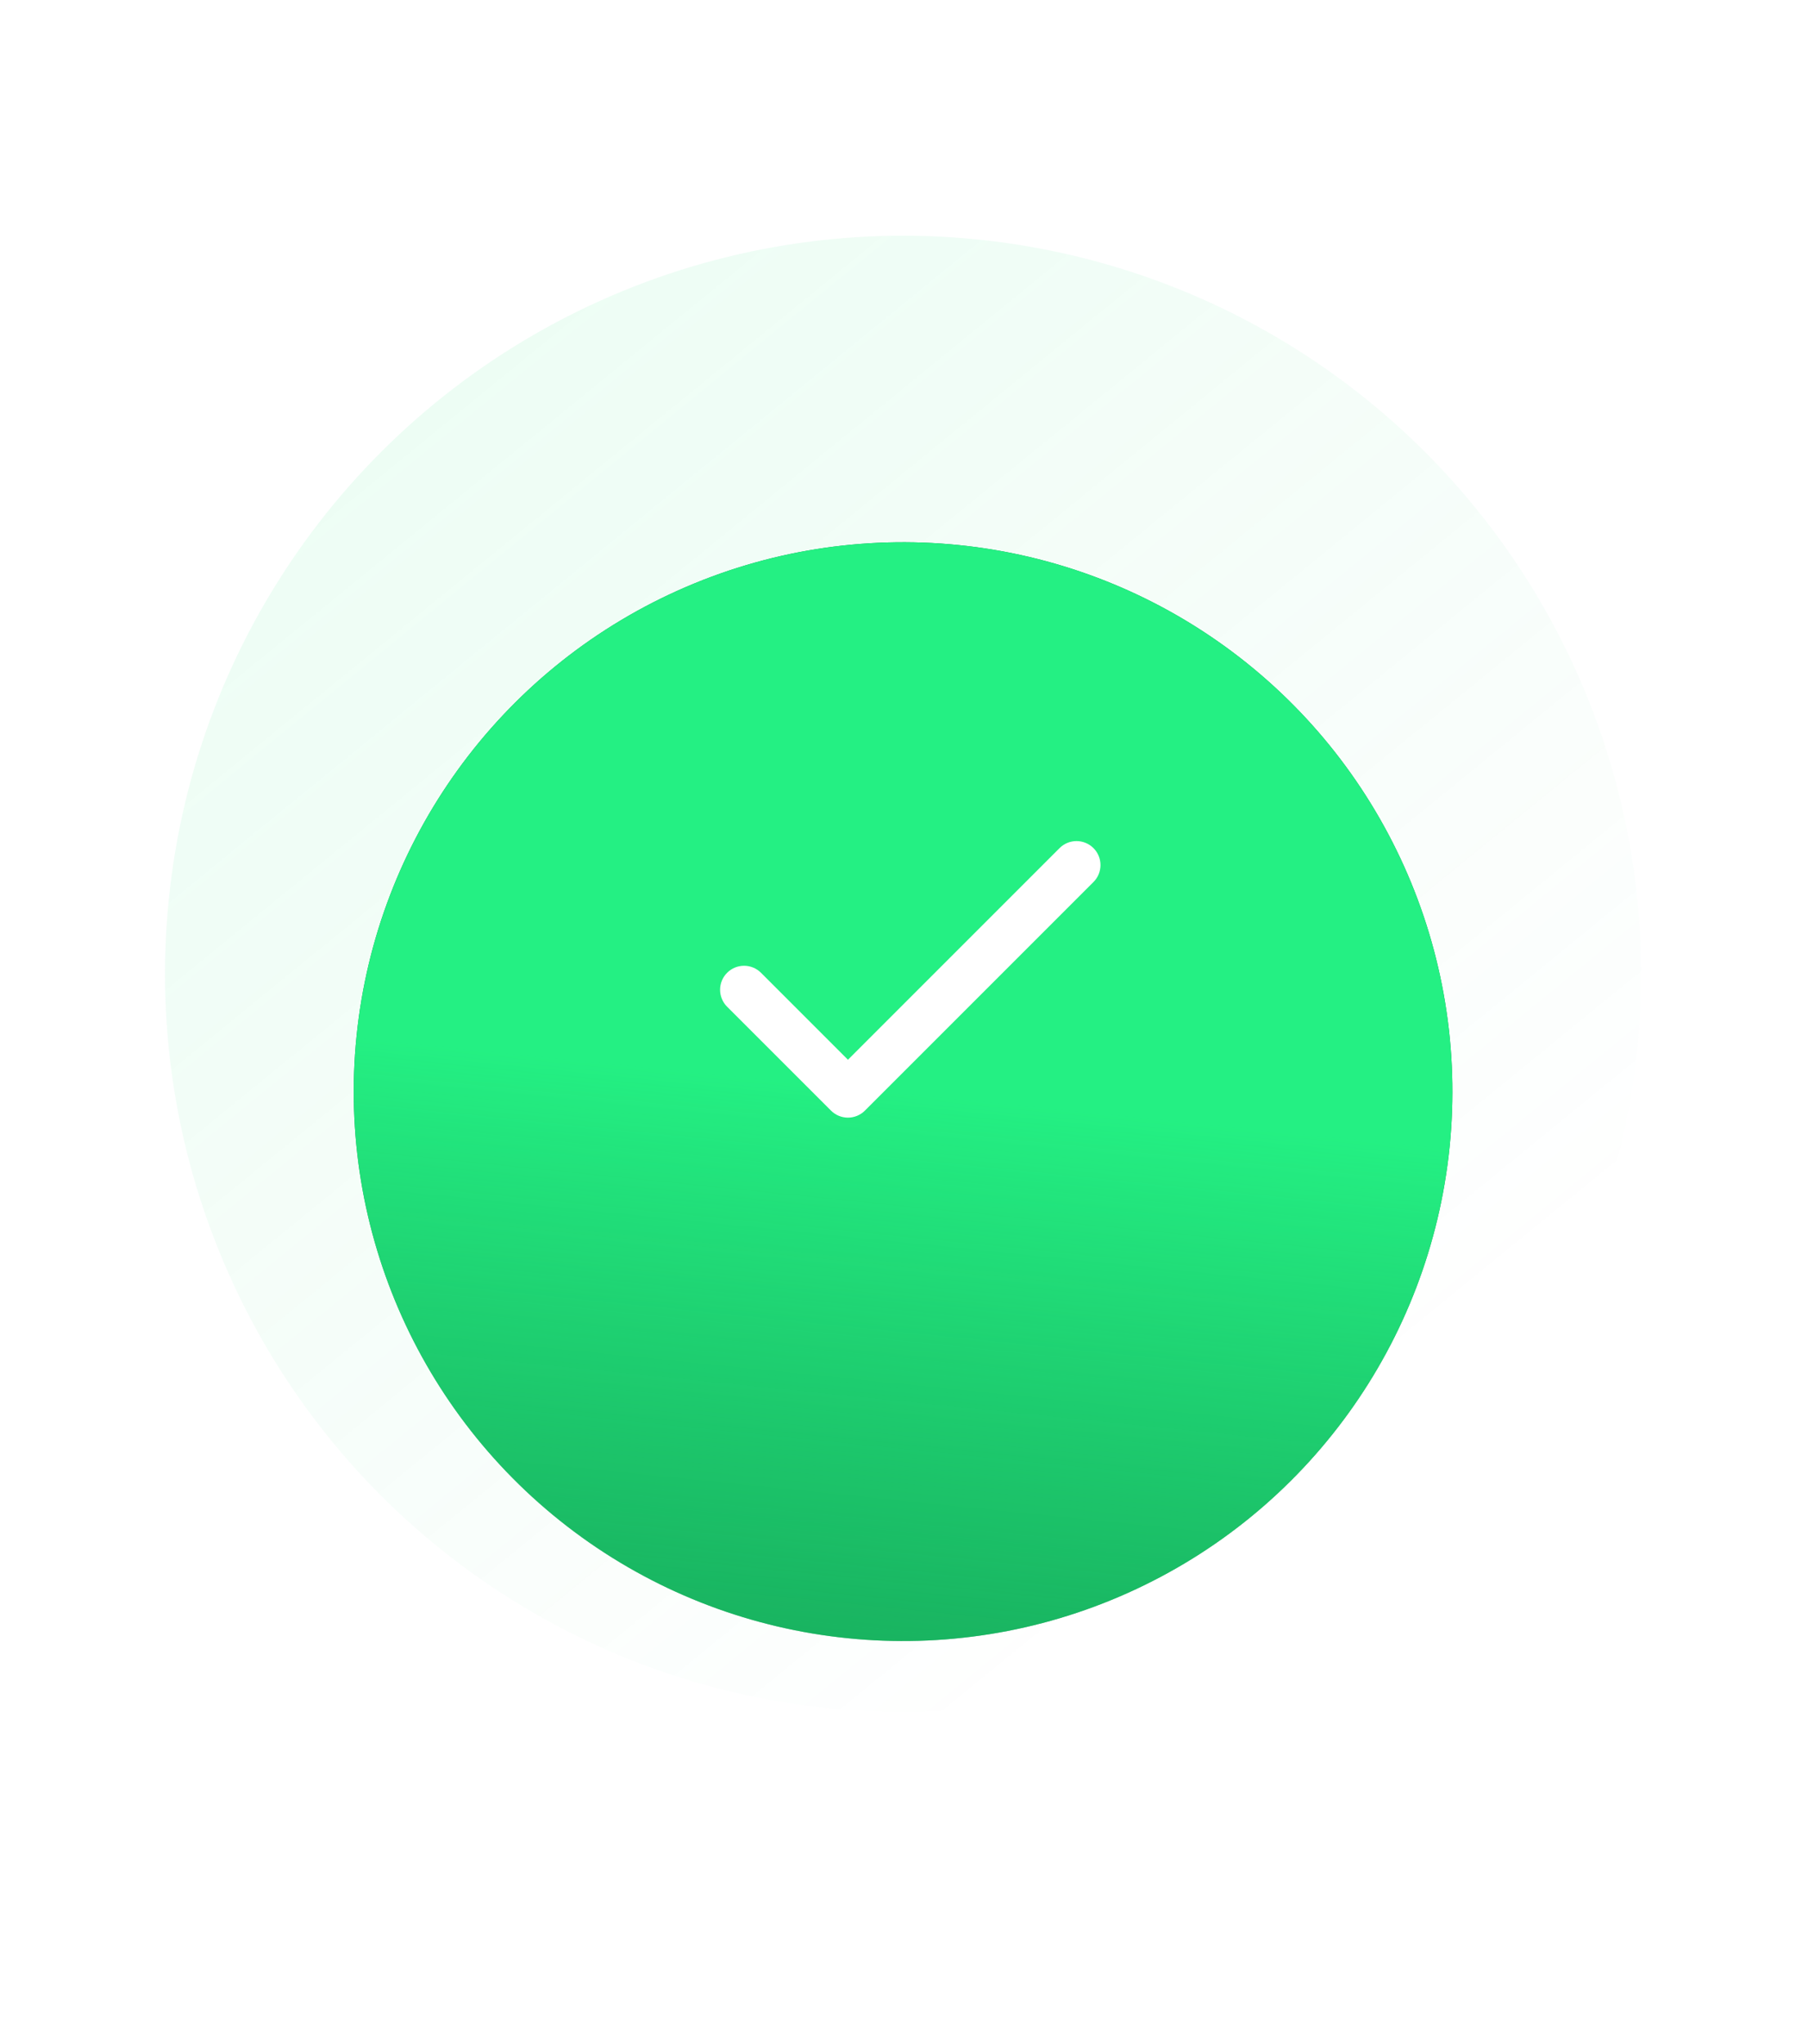 <svg width="307" height="347" viewBox="0 0 307 347" fill="none" xmlns="http://www.w3.org/2000/svg">
<circle cx="153.342" cy="165.342" r="125.321" transform="rotate(5.799 153.342 165.342)" fill="url(#paint0_linear_1201_1170)"/>
<g filter="url(#filter0_ddi_1201_1170)">
<circle r="93.266" transform="matrix(0.995 0.101 -0.101 0.995 153.341 165.339)" fill="#108C49"/>
<circle r="93.266" transform="matrix(0.995 0.101 -0.101 0.995 153.341 165.339)" fill="url(#paint1_linear_1201_1170)"/>
</g>
<g filter="url(#filter1_d_1201_1170)">
<path fill-rule="evenodd" clip-rule="evenodd" d="M185.672 143.994C187.261 145.584 187.261 148.162 185.672 149.751L146.862 188.561C146.098 189.325 145.063 189.754 143.983 189.754C142.903 189.754 141.868 189.325 141.104 188.561L123.463 170.921C121.874 169.331 121.874 166.753 123.463 165.163C125.053 163.573 127.631 163.573 129.221 165.163L143.983 179.926L179.914 143.994C181.504 142.404 184.082 142.404 185.672 143.994Z" fill="white"/>
</g>
<defs>
<filter id="filter0_ddi_1201_1170" x="0.068" y="0.066" width="306.547" height="346.547" filterUnits="userSpaceOnUse" color-interpolation-filters="sRGB">
<feFlood flood-opacity="0" result="BackgroundImageFix"/>
<feColorMatrix in="SourceAlpha" type="matrix" values="0 0 0 0 0 0 0 0 0 0 0 0 0 0 0 0 0 0 127 0" result="hardAlpha"/>
<feOffset dy="28"/>
<feGaussianBlur stdDeviation="30"/>
<feComposite in2="hardAlpha" operator="out"/>
<feColorMatrix type="matrix" values="0 0 0 0 0.03 0 0 0 0 0.578 0 0 0 0 0.286 0 0 0 0.7 0"/>
<feBlend mode="normal" in2="BackgroundImageFix" result="effect1_dropShadow_1201_1170"/>
<feColorMatrix in="SourceAlpha" type="matrix" values="0 0 0 0 0 0 0 0 0 0 0 0 0 0 0 0 0 0 127 0" result="hardAlpha"/>
<feMorphology radius="16" operator="erode" in="SourceAlpha" result="effect2_dropShadow_1201_1170"/>
<feOffset dy="-28"/>
<feGaussianBlur stdDeviation="30"/>
<feComposite in2="hardAlpha" operator="out"/>
<feColorMatrix type="matrix" values="0 0 0 0 0.071 0 0 0 0 0.902 0 0 0 0 0.459 0 0 0 0.5 0"/>
<feBlend mode="normal" in2="effect1_dropShadow_1201_1170" result="effect2_dropShadow_1201_1170"/>
<feBlend mode="normal" in="SourceGraphic" in2="effect2_dropShadow_1201_1170" result="shape"/>
<feColorMatrix in="SourceAlpha" type="matrix" values="0 0 0 0 0 0 0 0 0 0 0 0 0 0 0 0 0 0 127 0" result="hardAlpha"/>
<feOffset dy="20"/>
<feGaussianBlur stdDeviation="22"/>
<feComposite in2="hardAlpha" operator="arithmetic" k2="-1" k3="1"/>
<feColorMatrix type="matrix" values="0 0 0 0 1 0 0 0 0 1 0 0 0 0 1 0 0 0 0.4 0"/>
<feBlend mode="normal" in2="shape" result="effect3_innerShadow_1201_1170"/>
</filter>
<filter id="filter1_d_1201_1170" x="102.271" y="122.802" width="104.593" height="86.952" filterUnits="userSpaceOnUse" color-interpolation-filters="sRGB">
<feFlood flood-opacity="0" result="BackgroundImageFix"/>
<feColorMatrix in="SourceAlpha" type="matrix" values="0 0 0 0 0 0 0 0 0 0 0 0 0 0 0 0 0 0 127 0" result="hardAlpha"/>
<feOffset/>
<feGaussianBlur stdDeviation="10"/>
<feComposite in2="hardAlpha" operator="out"/>
<feColorMatrix type="matrix" values="0 0 0 0 1 0 0 0 0 1 0 0 0 0 1 0 0 0 1 0"/>
<feBlend mode="normal" in2="BackgroundImageFix" result="effect1_dropShadow_1201_1170"/>
<feBlend mode="normal" in="SourceGraphic" in2="effect1_dropShadow_1201_1170" result="shape"/>
</filter>
<linearGradient id="paint0_linear_1201_1170" x1="28.021" y1="40.021" x2="278.663" y2="290.663" gradientUnits="userSpaceOnUse">
<stop stop-color="#24F083" stop-opacity="0.1"/>
<stop offset="0.801" stop-color="#1FC76D" stop-opacity="0"/>
</linearGradient>
<linearGradient id="paint1_linear_1201_1170" x1="93.266" y1="0" x2="93.266" y2="186.533" gradientUnits="userSpaceOnUse">
<stop stop-color="#24F083"/>
<stop offset="1" stop-color="#1FC76D" stop-opacity="0"/>
</linearGradient>
</defs>
</svg>

